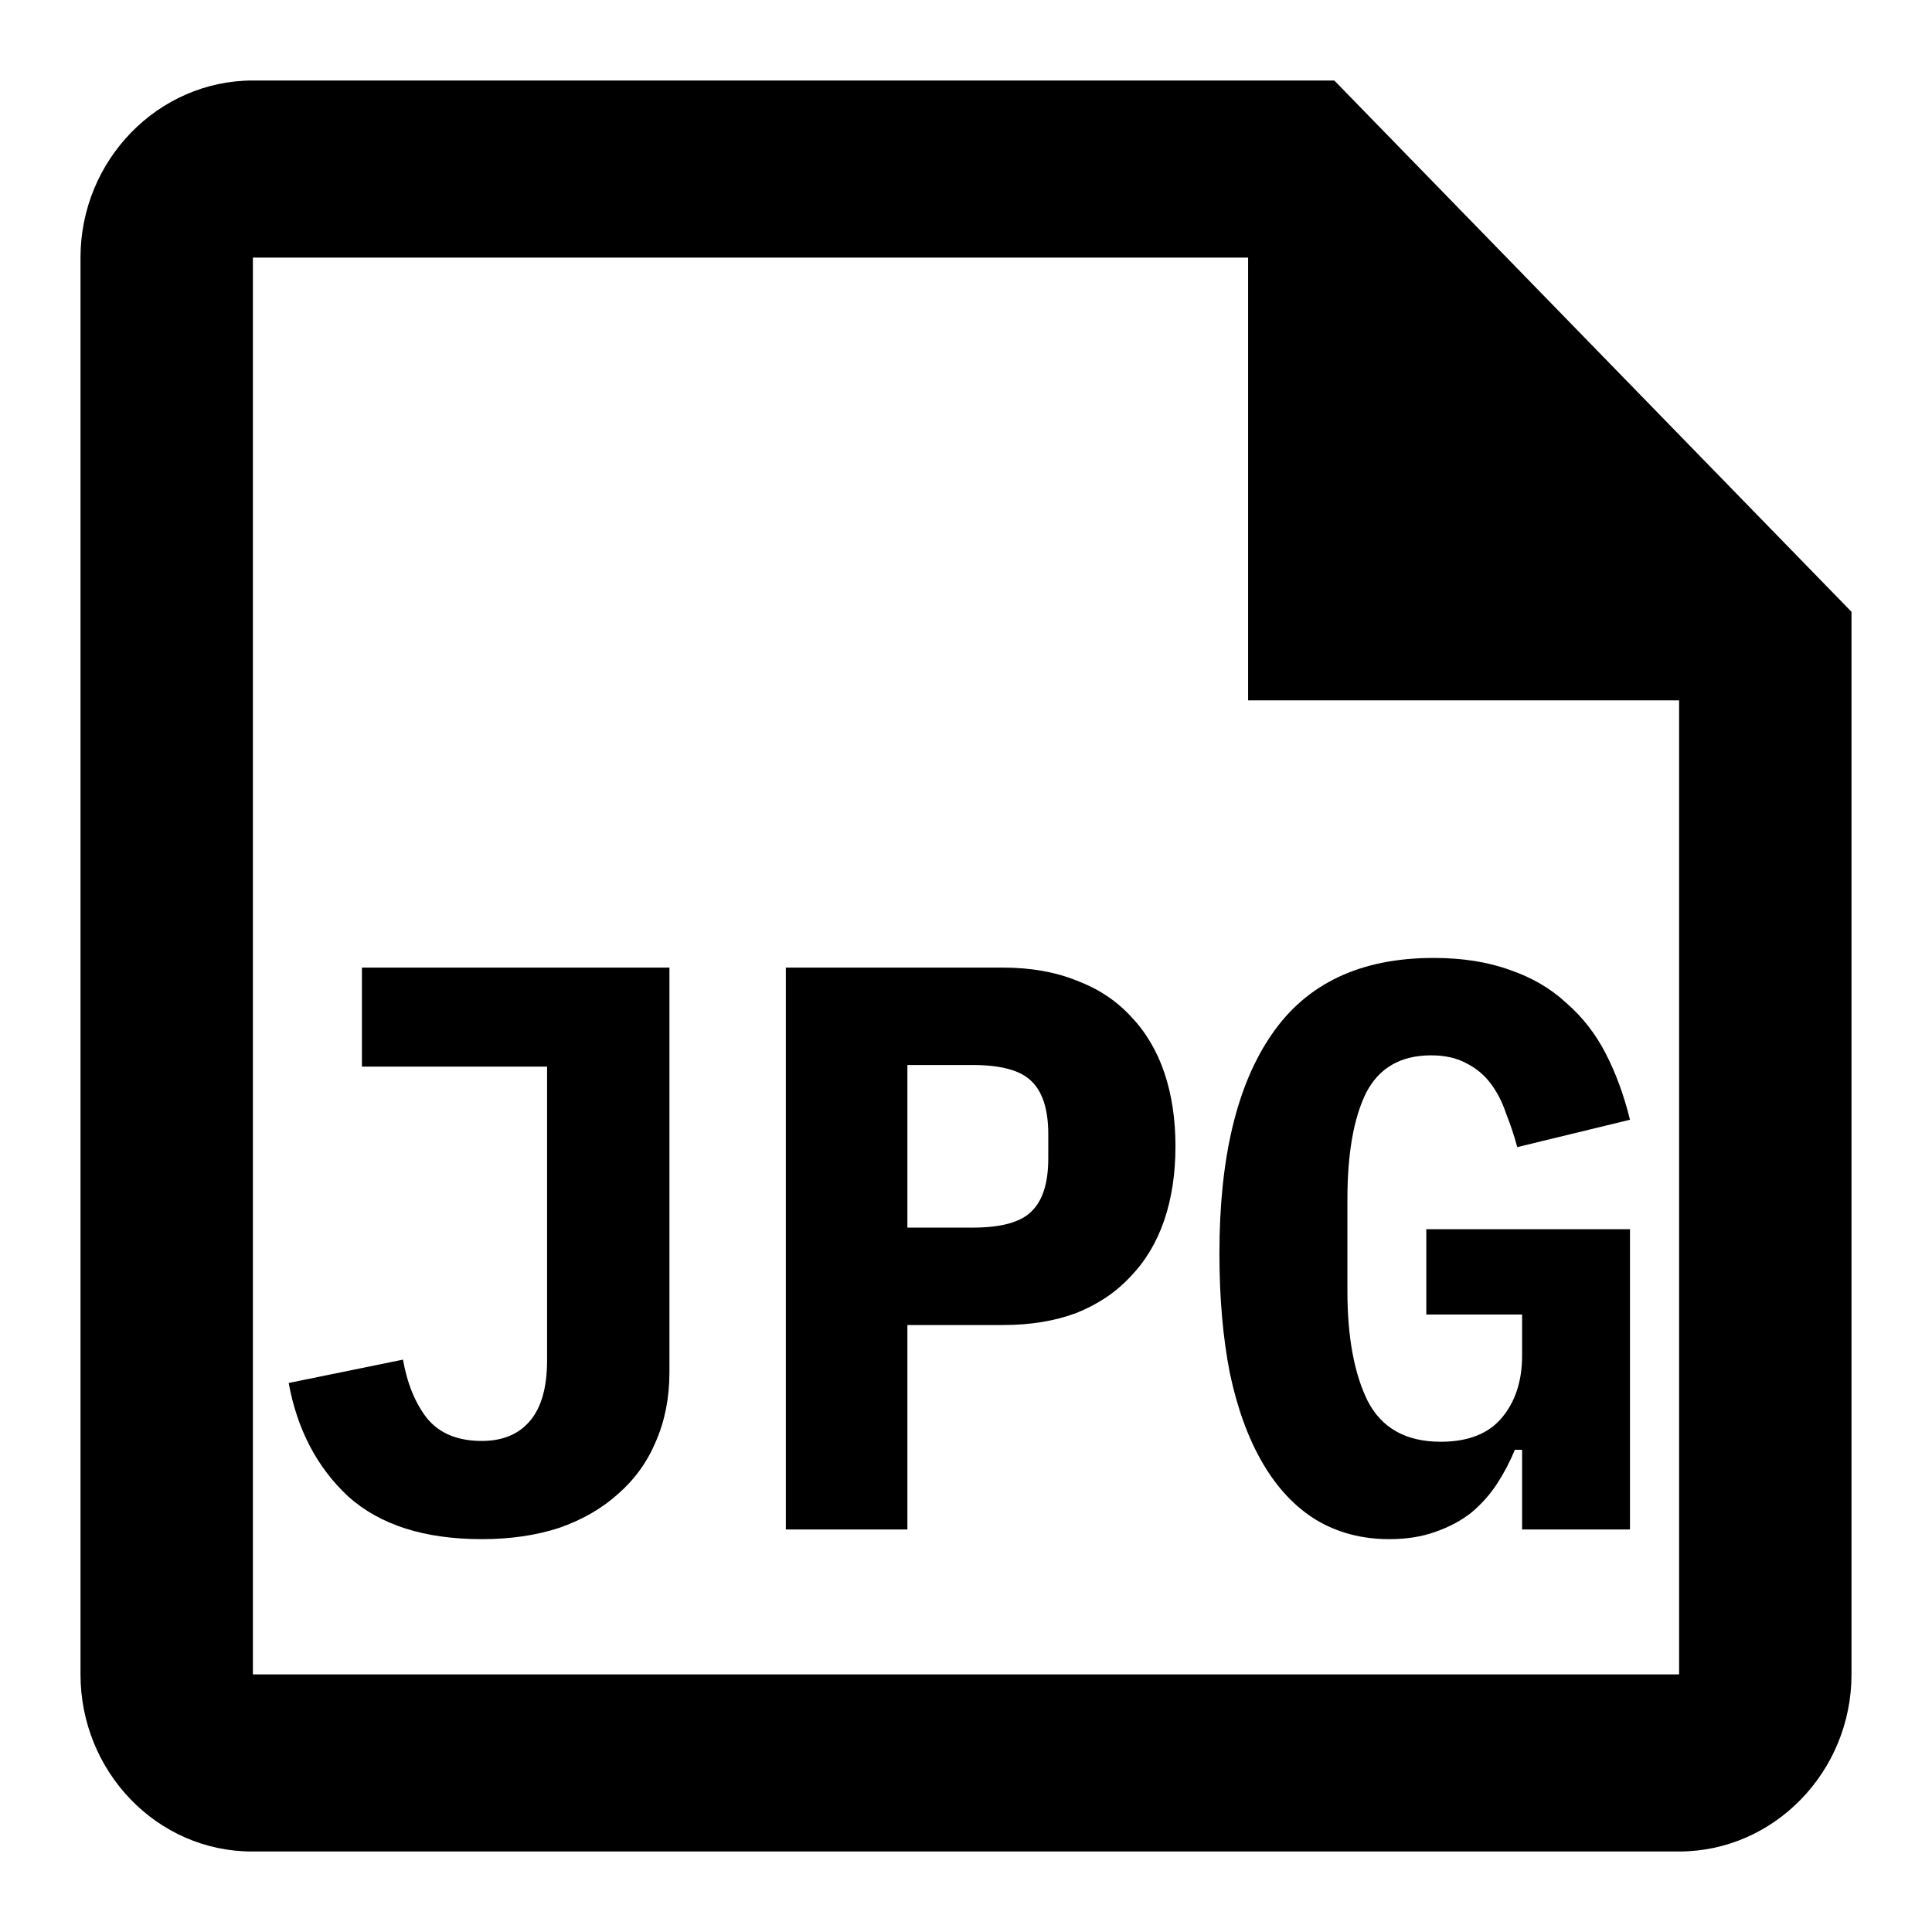<svg width="1200" height="1200" viewBox="0 0 1200 1200" fill="none" xmlns="http://www.w3.org/2000/svg"><g clip-path="url(#clip0_238_2705)"><path d="M828.76 50H157.079C98.186 50 50 99.5 50 160V1040C50 1100.5 97.65 1150 156.544 1150H1042.92C1101.815 1150 1150 1100.5 1150 1040V380L828.76 50ZM1042.92 1040H157.079V160H775.22V435H1042.92V1040Z" fill="black"/><path d="M415.797 600.995V852.495C415.797 868.16 412.964 882.495 407.297 895.495C401.964 908.16 394.13 918.995 383.797 927.995C373.797 936.995 361.63 943.995 347.297 948.995C332.964 953.66 316.964 955.995 299.297 955.995C263.63 955.995 235.963 947.16 216.297 929.495C196.964 911.495 184.63 887.995 179.297 858.995L250.297 844.495C252.963 859.495 257.964 871.66 265.297 880.995C272.964 890.33 284.297 894.995 299.297 894.995C311.964 894.995 321.797 890.995 328.797 882.995C336.13 874.66 339.797 861.995 339.797 844.995V662.495H224.797V600.995H415.797Z" fill="black"/><path d="M488.101 949.995V600.995H623.1C640.1 600.995 655.27 603.66 668.6 608.995C681.935 613.995 693.1 621.33 702.1 630.995C711.435 640.66 718.435 652.33 723.1 665.995C727.77 679.66 730.1 694.995 730.1 711.995C730.1 728.995 727.77 744.33 723.1 757.995C718.435 771.66 711.435 783.33 702.1 792.995C693.1 802.66 681.935 810.16 668.6 815.495C655.27 820.495 640.1 822.995 623.1 822.995H563.6V949.995H488.101ZM563.6 762.495H604.1C621.77 762.495 633.935 759.16 640.6 752.495C647.6 745.83 651.1 734.83 651.1 719.495V704.495C651.1 689.16 647.6 678.16 640.6 671.495C633.935 664.83 621.77 661.495 604.1 661.495H563.6V762.495Z" fill="black"/><path d="M945.405 900.495H940.905C937.905 907.83 934.24 914.83 929.905 921.495C925.575 928.16 920.24 934.16 913.905 939.495C907.575 944.495 900.075 948.495 891.405 951.495C883.075 954.495 873.575 955.995 862.905 955.995C845.905 955.995 830.74 951.995 817.405 943.995C804.405 935.995 793.405 924.33 784.405 908.995C775.405 893.66 768.575 874.995 763.905 852.995C759.575 830.995 757.405 806.16 757.405 778.495C757.405 719.16 768.24 673.83 789.905 642.495C811.575 610.83 845.075 594.995 890.405 594.995C908.405 594.995 924.24 597.495 937.905 602.495C951.575 607.16 963.24 613.995 972.905 622.995C982.905 631.66 991.075 642.16 997.405 654.495C1003.74 666.83 1008.74 680.495 1012.405 695.495L942.405 712.495C940.405 705.16 938.075 698.16 935.405 691.495C933.075 684.495 929.905 678.33 925.905 672.995C921.905 667.66 916.905 663.495 910.905 660.495C904.905 657.16 897.575 655.495 888.905 655.495C869.905 655.495 856.405 663.33 848.405 678.995C840.74 694.66 836.905 716.66 836.905 744.995V801.995C836.905 830.33 841.075 852.995 849.405 869.995C858.075 886.995 873.24 895.495 894.905 895.495C911.905 895.495 924.575 890.495 932.905 880.495C941.24 870.495 945.405 857.66 945.405 841.995V816.495H885.905V763.495H1012.405V949.995H945.405V900.495Z" fill="black"/></g><defs><clipPath id="clip0_238_2705"><path width="24" fill="white" d="M0 0H1200V1200H0V0z"/></clipPath></defs></svg>
